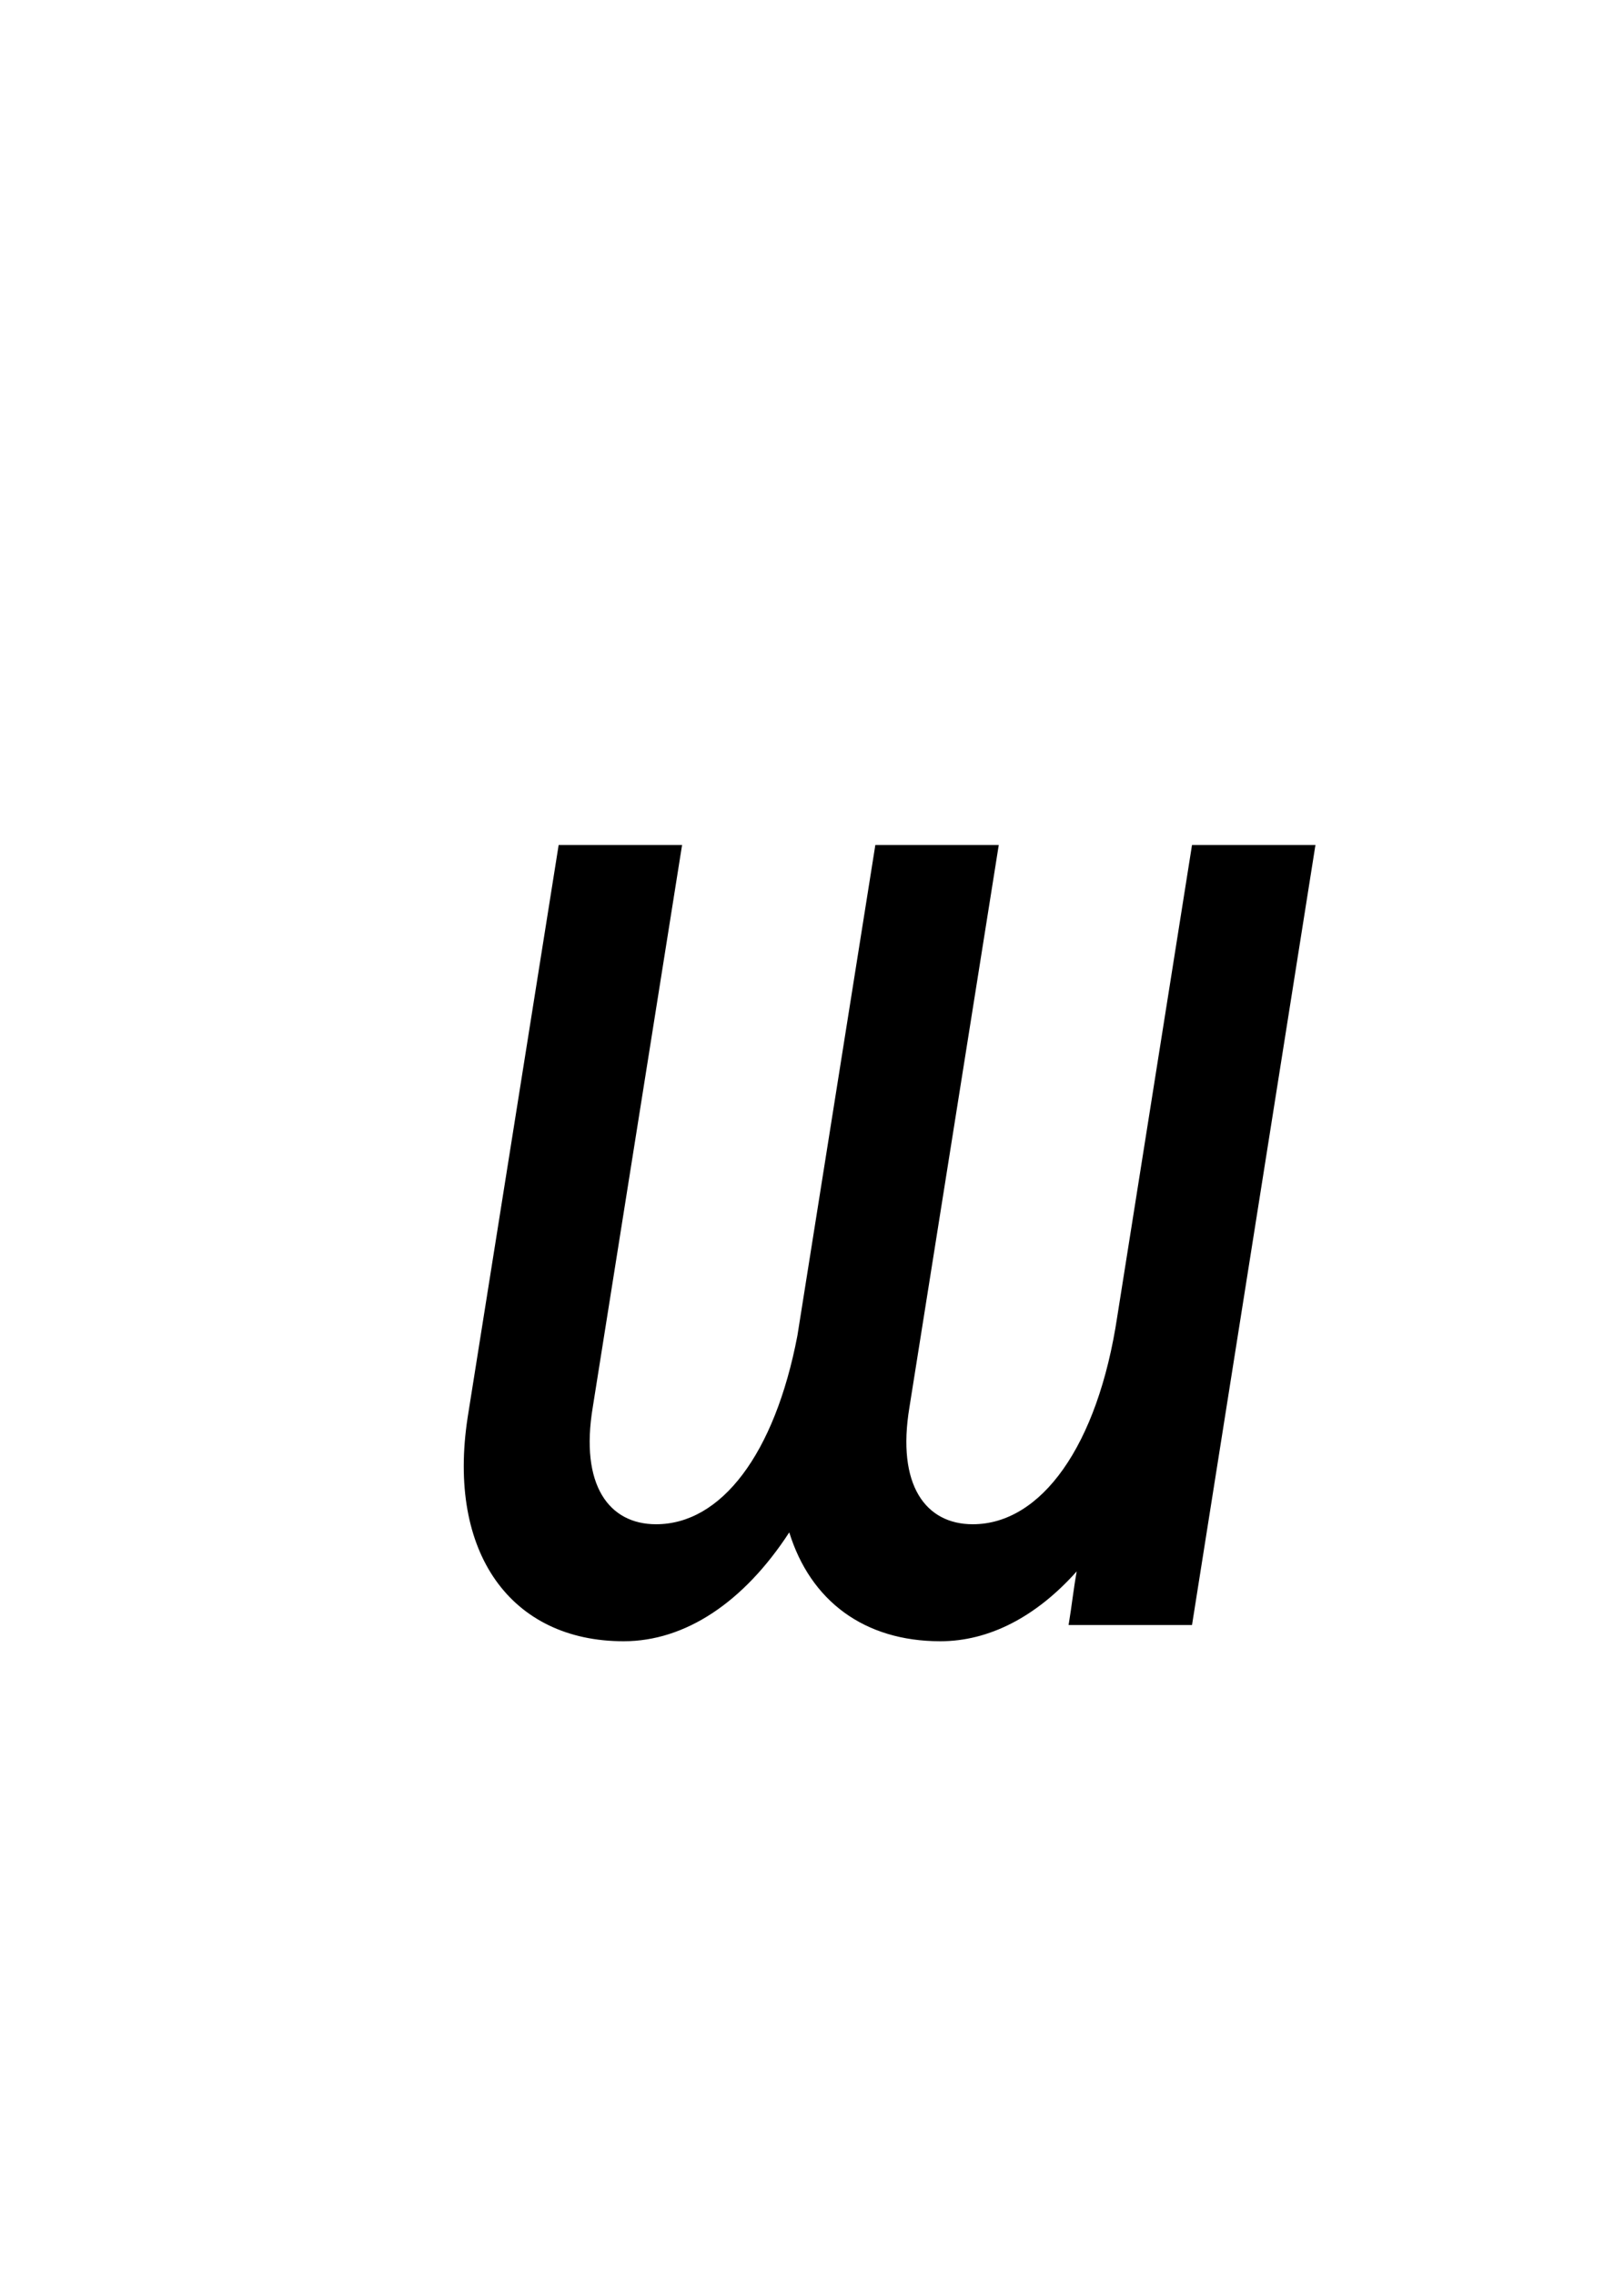 <?xml version="1.0" encoding="UTF-8" standalone="no"?>
<svg
   xmlns:dc="http://purl.org/dc/elements/1.1/"
   xmlns:cc="http://creativecommons.org/ns#"
   xmlns:rdf="http://www.w3.org/1999/02/22-rdf-syntax-ns#"
   xmlns:svg="http://www.w3.org/2000/svg"
   xmlns="http://www.w3.org/2000/svg"
   id="svg4"
   version="1.1"
   xml:space="default"
   font-size="0"
   preserveAspectRatio="xMidYMid"
   viewBox="0, 0, 20, 28"
   overflow="inherit"
   height="28"
   width="20"
   y="0"
   x="0">
  <defs
     id="defs8" />
  <g
     id="text2"
     style="font-style:italic;font-size:20px;font-family:'Menoe Grotesque Pro';fill:#000000"
     aria-label="ш">
    <path
       id="path12"
       style="font-style:italic;font-size:20px;font-family:'Menoe Grotesque Pro';fill:#000000"
       d="m 11.98,18.76 c -0.58,0 -0.94,-0.48 -0.78,-1.44 L 12.3,10.4 H 10.78 L 9.82,16.44 C 9.54,17.9 8.88,18.76 8.08,18.76 7.5,18.76 7.14,18.28 7.3,17.32 L 8.4,10.4 H 6.88 l -1.12,7.04 c -0.26,1.68 0.54,2.76 1.92,2.76 0.76,0 1.48,-0.48 2.04,-1.34 0.26,0.84 0.92,1.34 1.86,1.34 0.6,0 1.18,-0.3 1.68,-0.86 -0.04,0.22 -0.06,0.42 -0.1,0.66 h 1.52 l 1.52,-9.6 h -1.52 l -0.92,5.8 c -0.24,1.6 -0.94,2.56 -1.78,2.56 z" />
  </g>
</svg>
